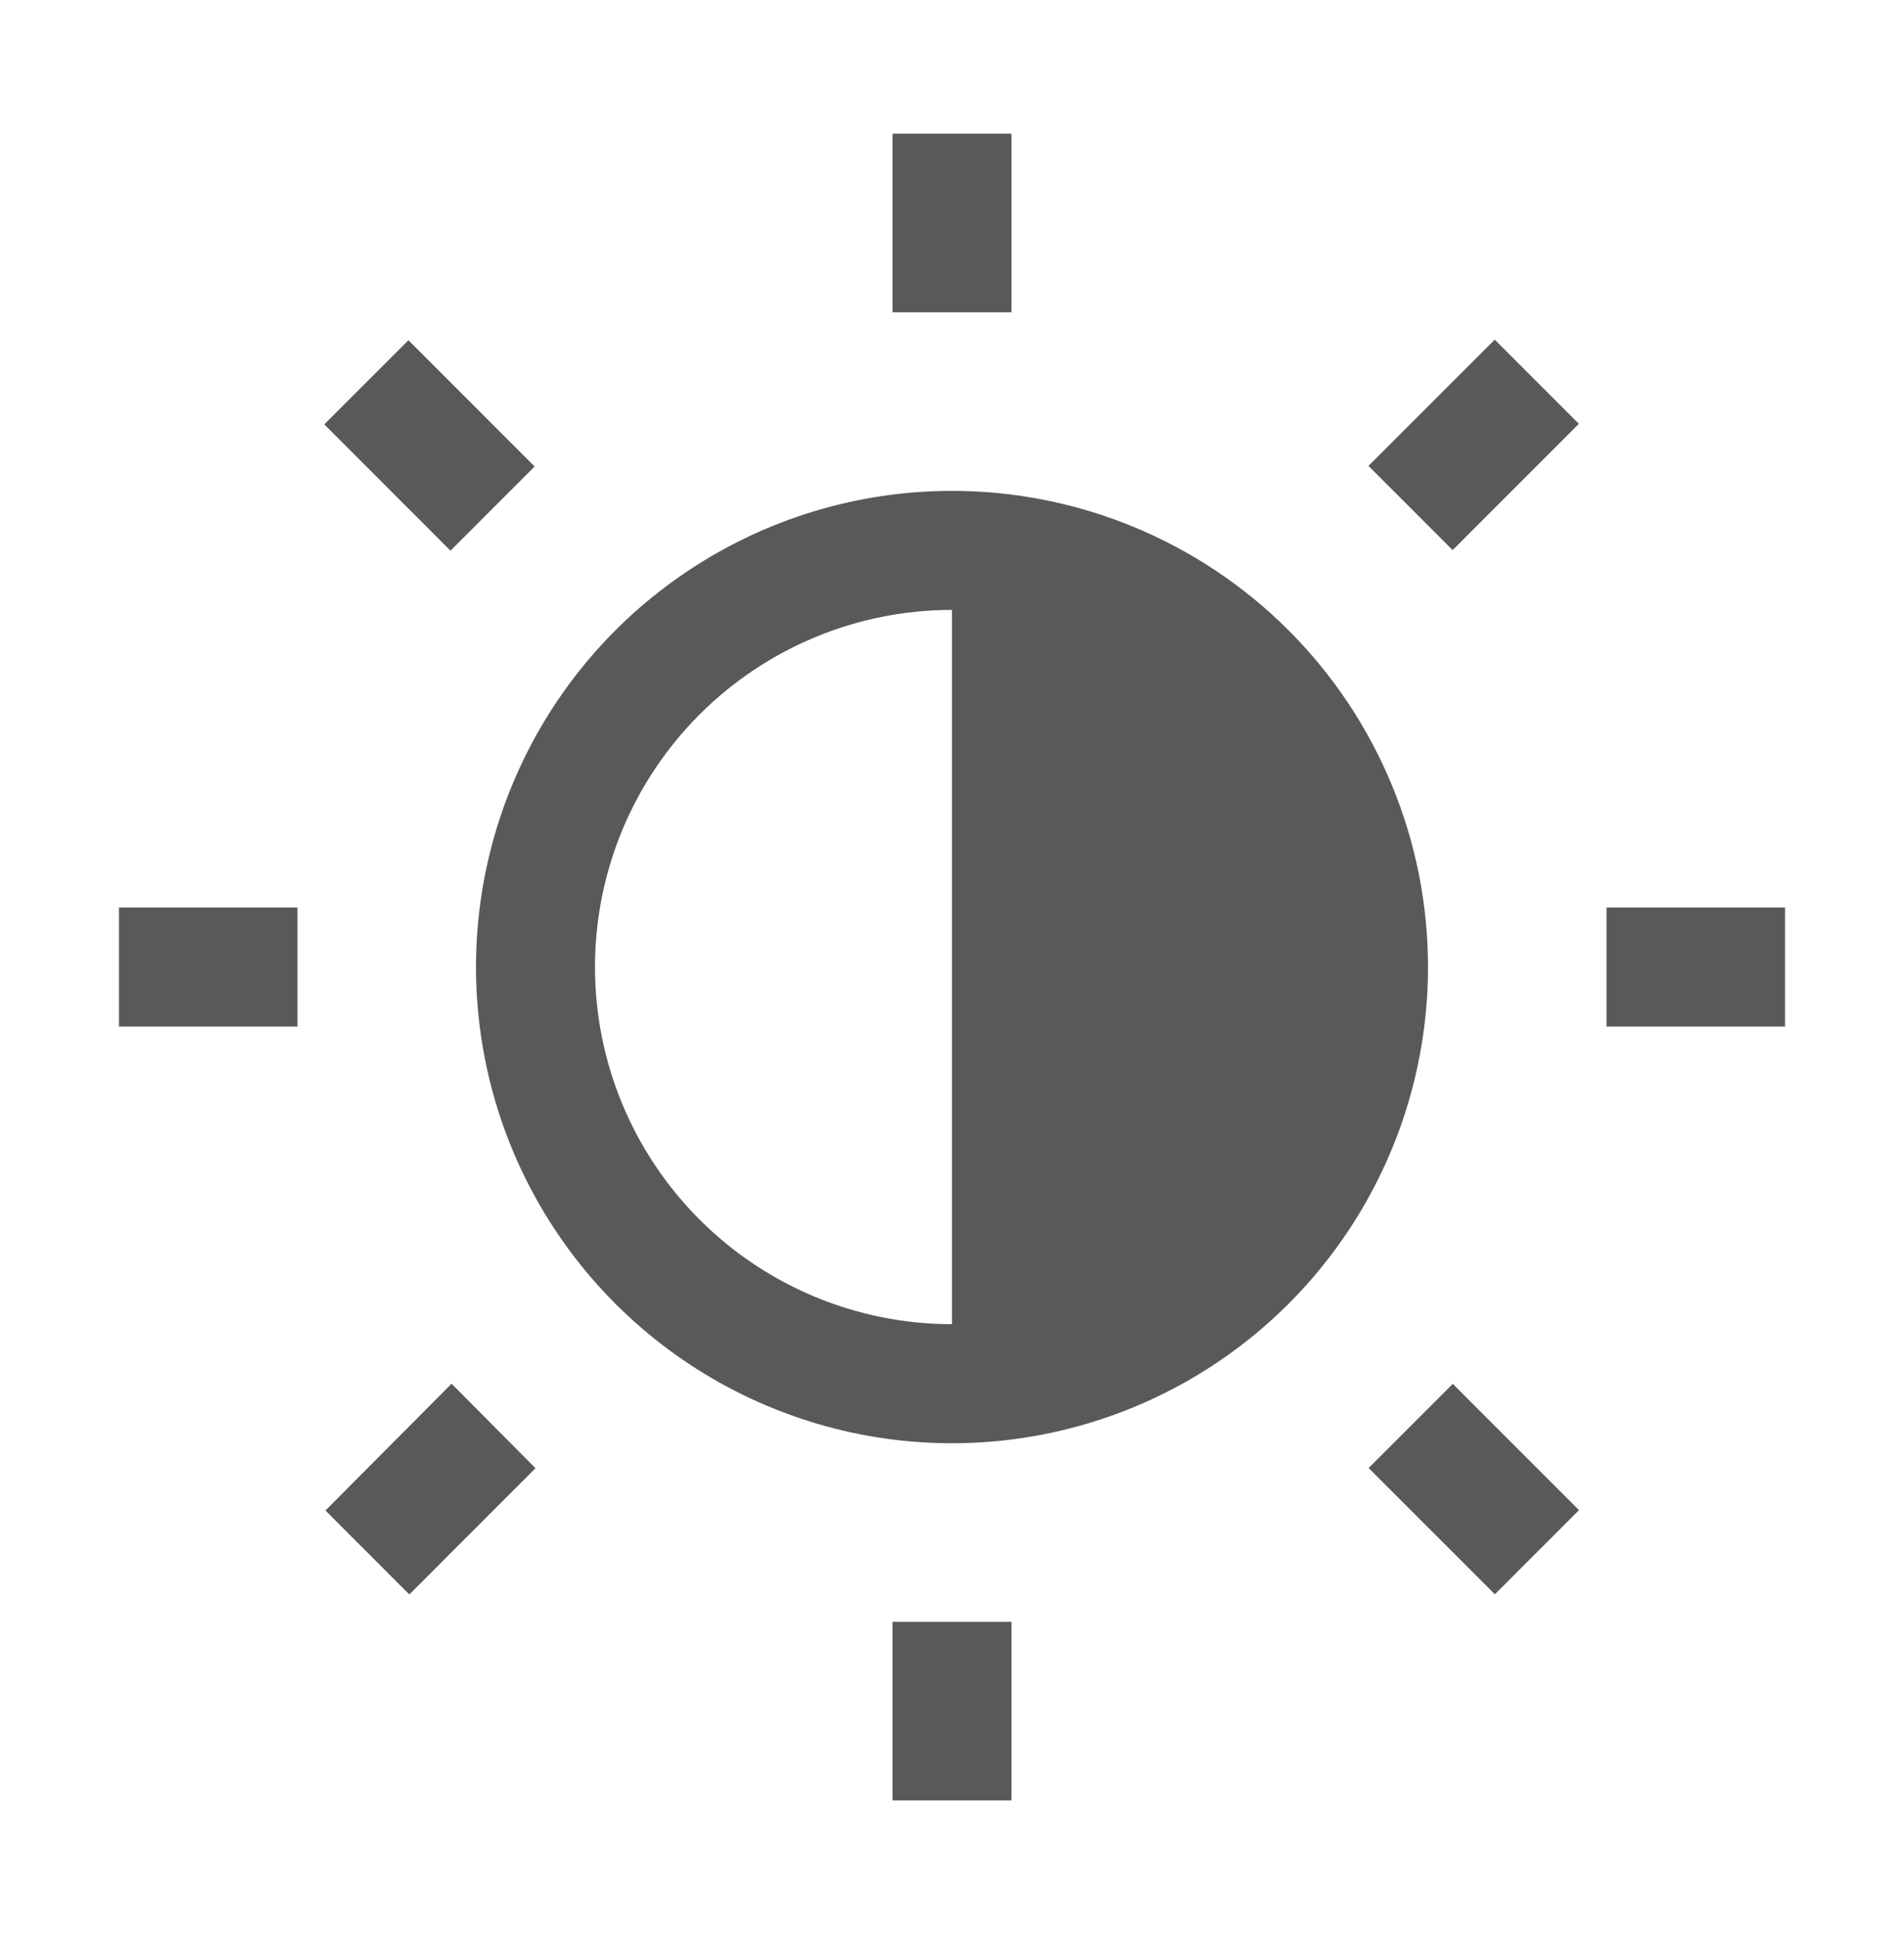 <svg width="61" height="62" viewBox="0 0 61 62" fill="none" xmlns="http://www.w3.org/2000/svg">
<path fill-rule="evenodd" clip-rule="evenodd" d="M32.406 4.282H28.594V10.001H32.406V4.282ZM57.188 29.064H51.469V32.876H57.188V29.064ZM28.594 57.657V51.938H32.406V57.657H28.594ZM9.531 29.064H3.812V32.876H9.531V29.064ZM10.389 13.591L13.085 10.896L17.128 14.939L14.433 17.635L10.389 13.591ZM47.887 10.877L43.843 14.921L46.539 17.617L50.583 13.573L47.887 10.877ZM43.848 47.014L46.544 44.318L50.588 48.362L47.892 51.057L43.848 47.014ZM10.427 48.374L14.468 44.313L17.156 47.02L13.115 51.062L10.427 48.374ZM22.028 18.29C24.535 16.614 27.484 15.72 30.5 15.72C34.545 15.72 38.423 17.326 41.283 20.186C44.143 23.046 45.75 26.925 45.75 30.97C45.75 33.986 44.856 36.934 43.18 39.442C41.504 41.95 39.123 43.905 36.336 45.059C33.549 46.213 30.483 46.515 27.525 45.927C24.567 45.338 21.849 43.886 19.717 41.753C17.584 39.62 16.131 36.903 15.543 33.945C14.955 30.987 15.257 27.92 16.411 25.134C17.565 22.347 19.52 19.965 22.028 18.29ZM22.413 39.057C24.557 41.202 27.467 42.407 30.5 42.407V19.532C27.467 19.532 24.557 20.737 22.413 22.882C20.267 25.027 19.062 27.936 19.062 30.97C19.062 34.003 20.267 36.912 22.413 39.057Z" fill="#595959"/>
</svg>
